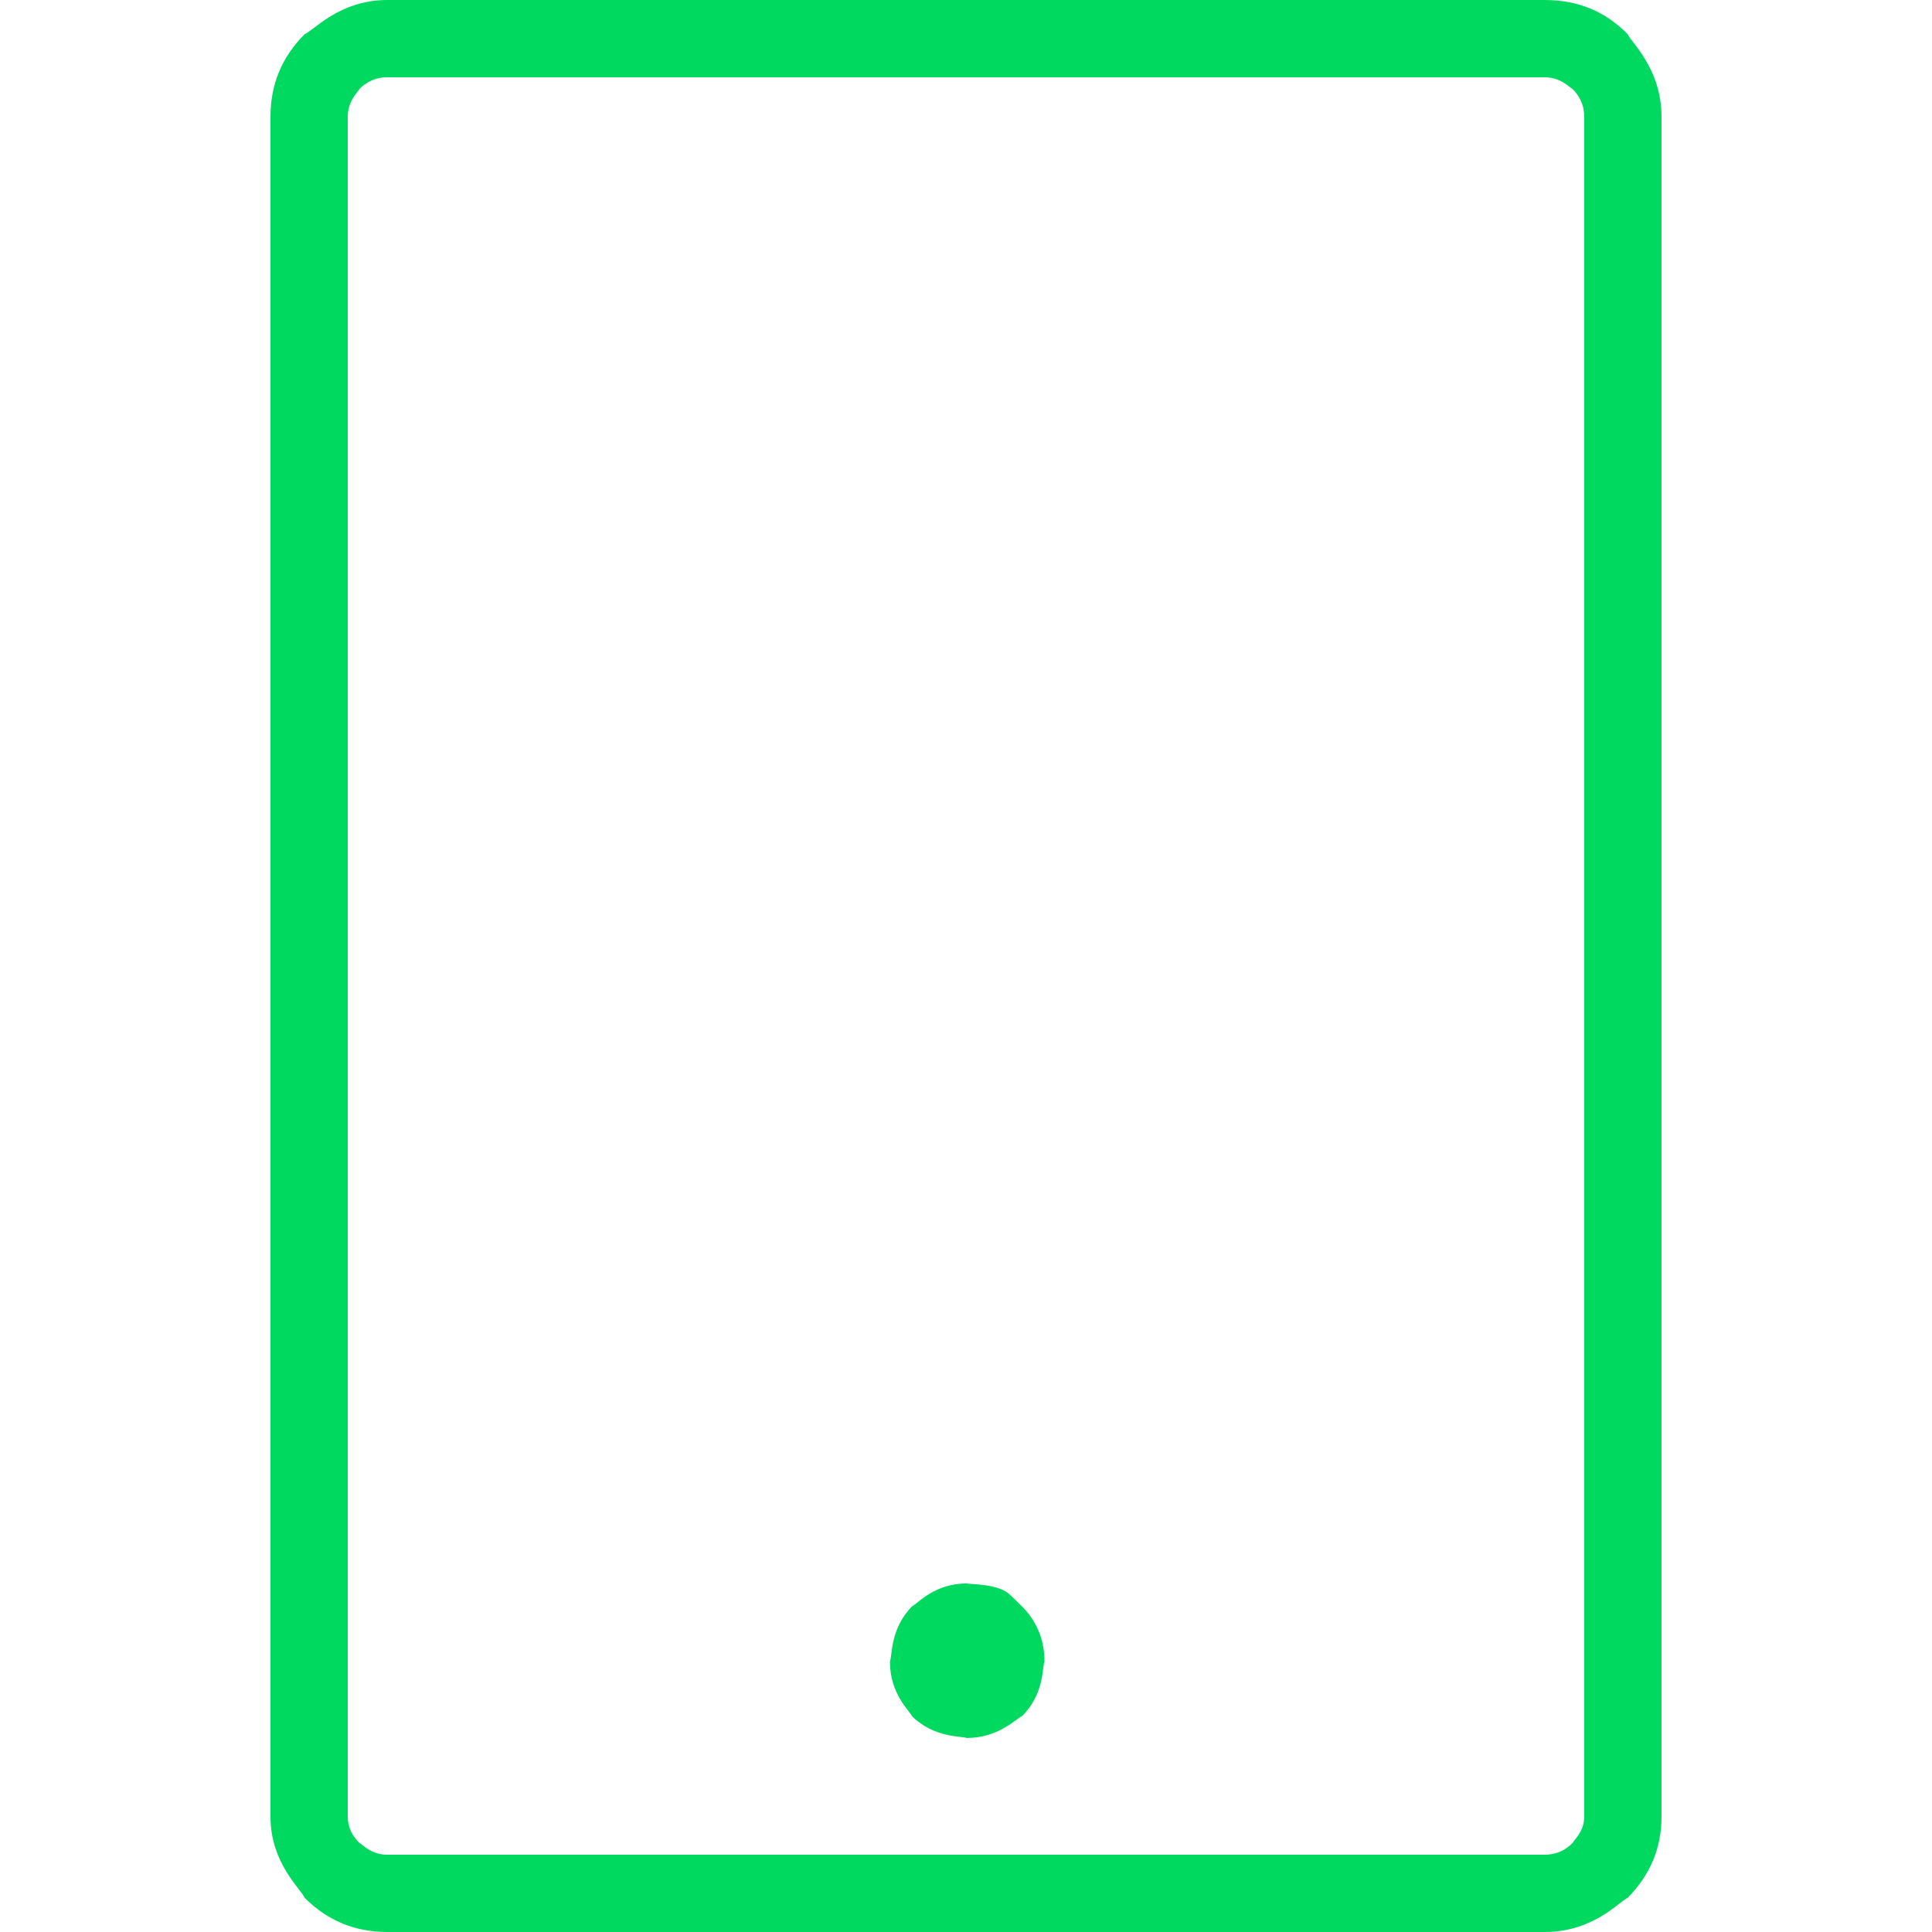 <?xml version="1.0" encoding="UTF-8" standalone="no"?>
<!DOCTYPE svg PUBLIC "-//W3C//DTD SVG 1.1//EN" "http://www.w3.org/Graphics/SVG/1.1/DTD/svg11.dtd">
<svg version="1.1" xmlns="http://www.w3.org/2000/svg" xmlns:xlink="http://www.w3.org/1999/xlink" preserveAspectRatio="xMidYMid meet" viewBox="0 0 256 256" width="256" height="256"><defs><path d="M135.41 212.85C135.41 212.85 134.03 211.47 133.87 211.36C132.37 209.81 128.64 209.97 128.11 209.81C123.79 209.81 121.55 212.53 120.85 212.85C117.92 215.84 118.24 219.41 117.92 220.16C117.92 224.48 120.53 226.67 120.85 227.41C123.79 230.29 127.36 230.03 128.11 230.29C132.37 230.29 134.67 227.68 135.41 227.41C138.4 224.48 138.08 220.91 138.4 220.16C138.4 217.28 137.39 214.83 135.41 212.85M51.31 0C44.96 0 41.49 4.11 40.37 4.53C37.33 7.57 35.84 11.2 35.84 15.47C35.84 150.61 35.84 225.71 35.84 240.75C35.84 246.88 39.95 250.4 40.37 251.47C43.41 254.51 47.04 256 51.31 256C143.36 256 194.51 256 204.69 256C211.2 256 214.61 251.89 215.68 251.47C218.67 248.43 220.16 244.85 220.16 240.75C220.16 105.55 220.16 30.45 220.16 15.47C220.16 9.12 216.16 5.65 215.68 4.53C212.69 1.49 209.07 0 204.69 0C194.47 0 143.34 0 51.31 0M47.63 11.79C48.64 10.77 49.87 10.24 51.31 10.24C143.36 10.24 194.51 10.24 204.69 10.24C206.83 10.24 208 11.63 208.37 11.79C209.39 12.8 209.92 14.03 209.92 15.47C209.92 150.61 209.92 225.71 209.92 240.75C209.92 242.67 208.53 243.84 208.37 244.21C207.36 245.23 206.13 245.76 204.69 245.76C112.64 245.76 61.49 245.76 51.31 245.76C49.17 245.76 48 244.37 47.63 244.21C46.61 243.2 46.08 242.03 46.08 240.75C46.08 105.55 46.08 30.45 46.08 15.47C46.08 13.33 47.47 12.16 47.63 11.79Z" id="a2fCGvaLaz"></path></defs><g><g><g><use xlink:href="#a2fCGvaLaz" opacity="1" fill="#00d95f" fill-opacity="1"></use><g><use xlink:href="#a2fCGvaLaz" opacity="1" fill-opacity="0" stroke="#000000" stroke-width="1" stroke-opacity="0"></use></g></g></g></g></svg>
